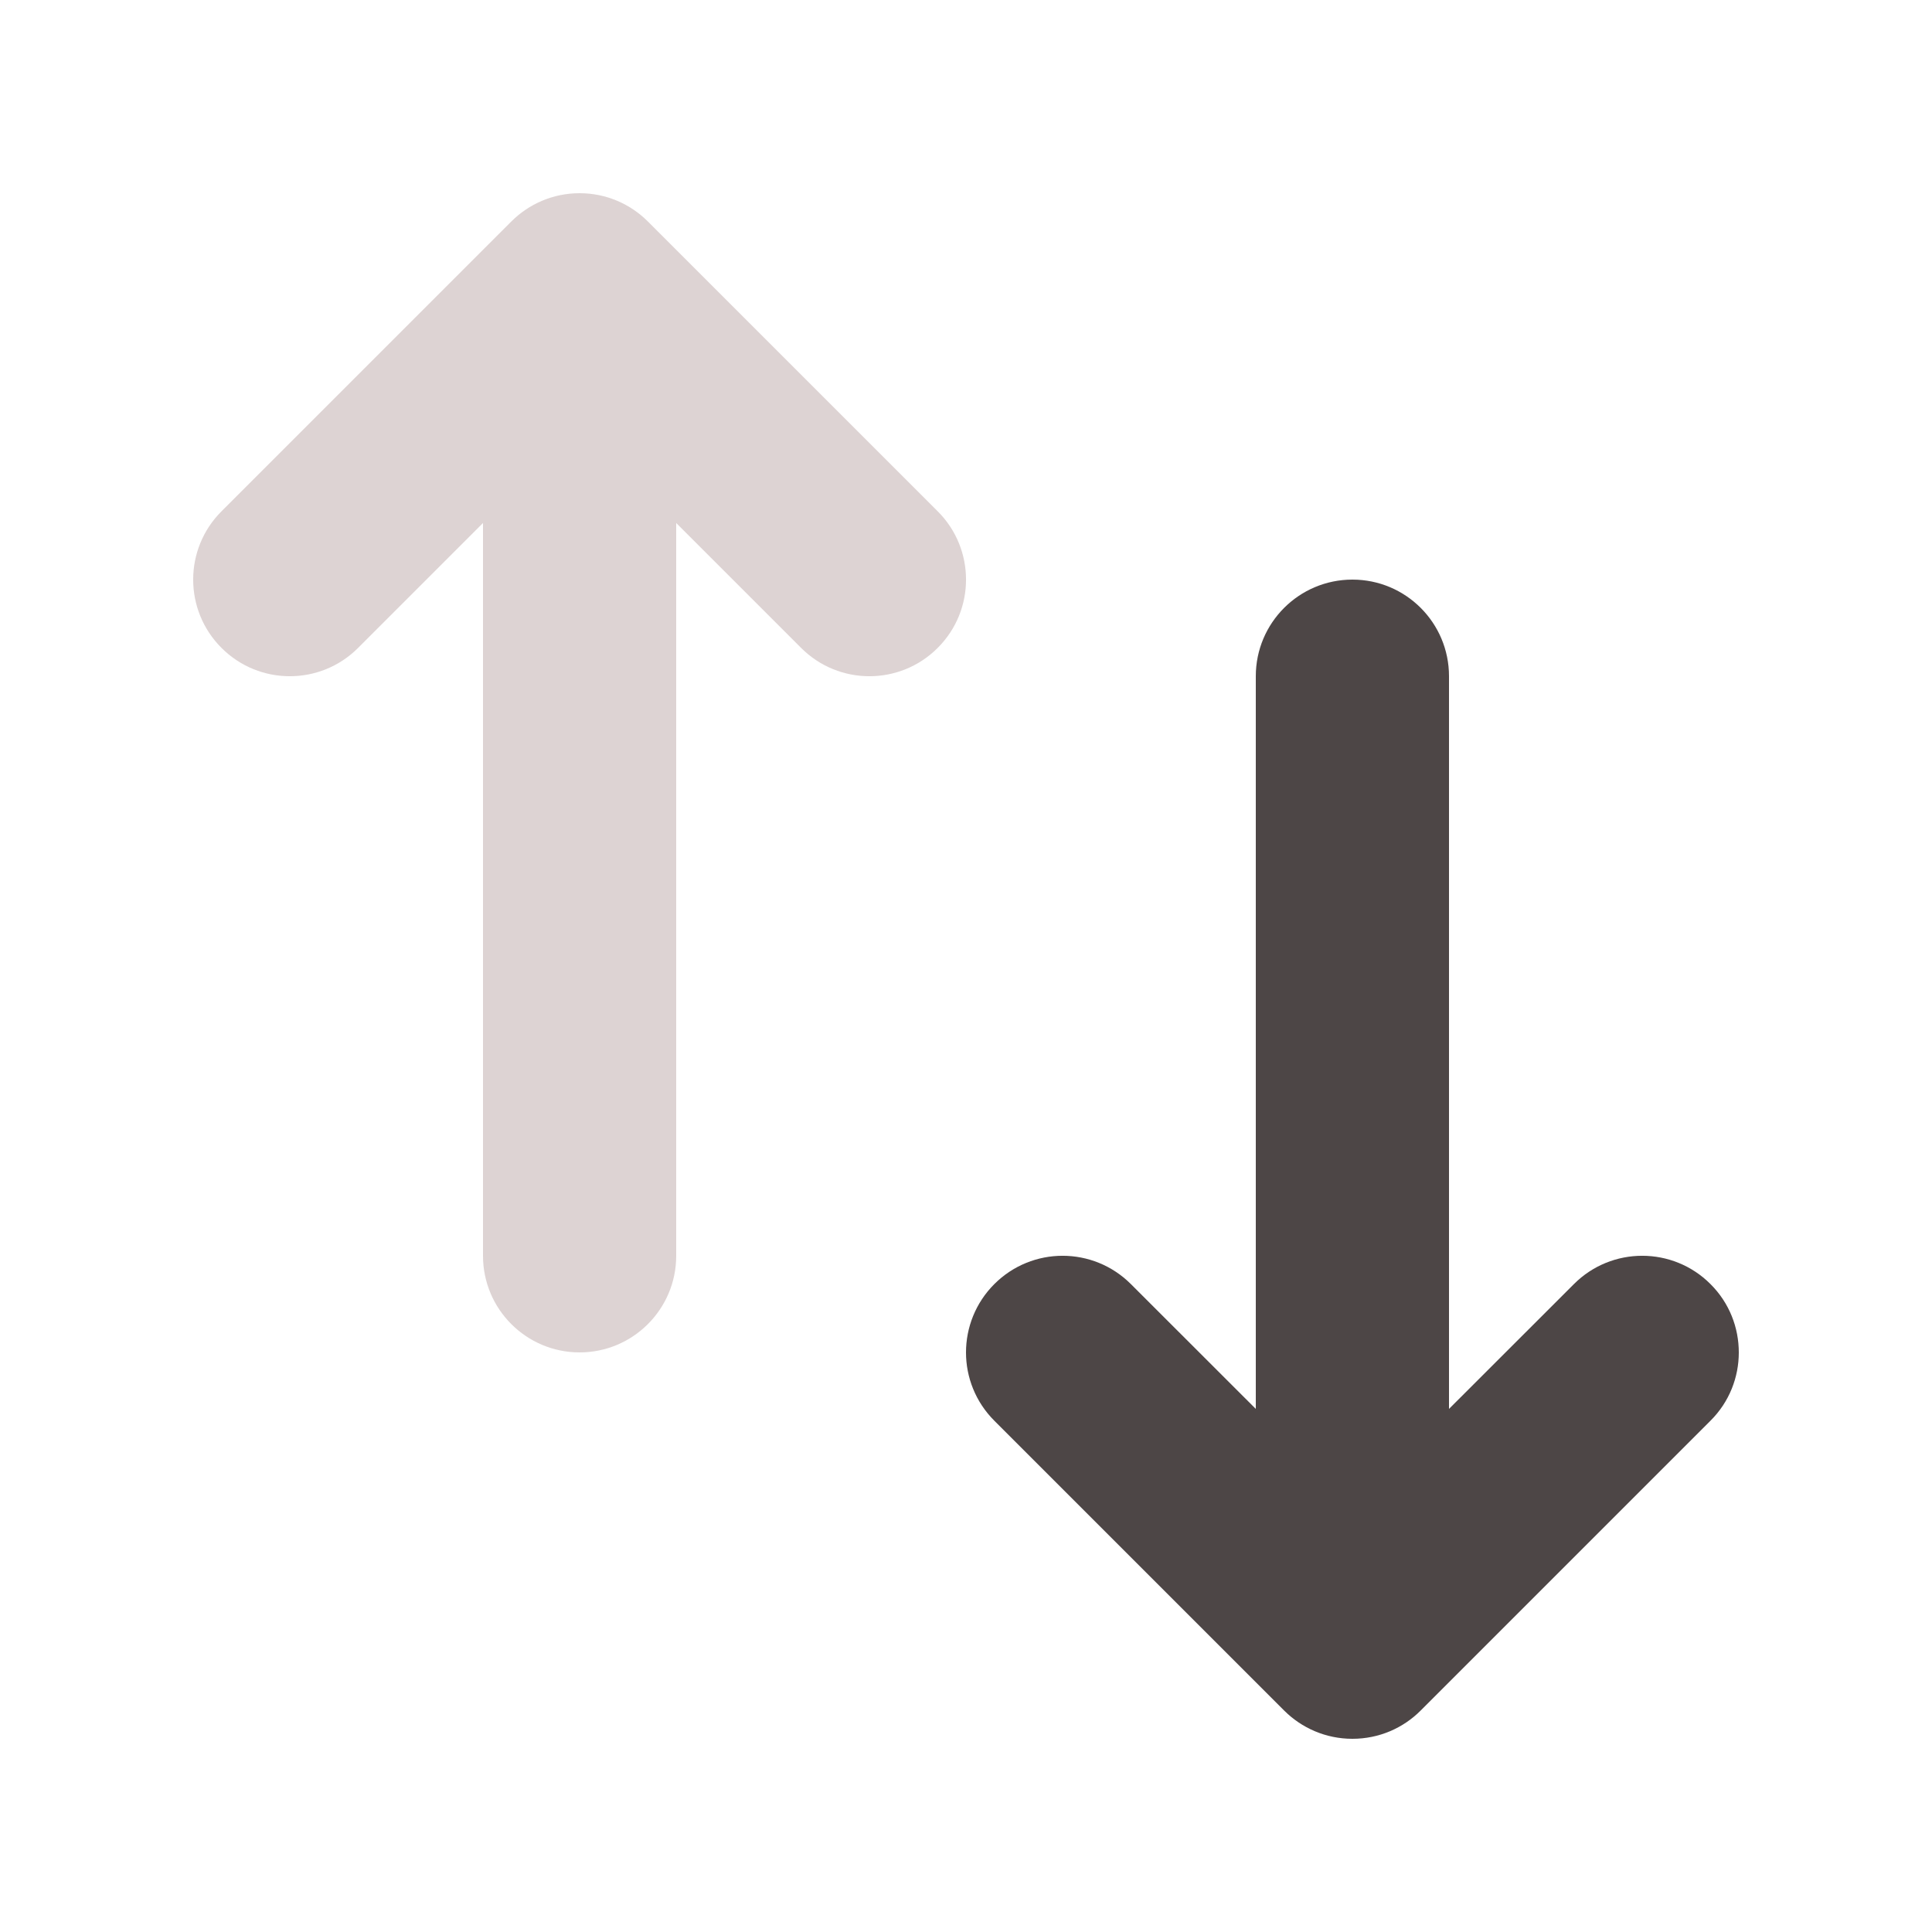 <svg width="20" height="20" viewBox="0 0 20 20" fill="none" xmlns="http://www.w3.org/2000/svg">
<path fill-rule="evenodd" clip-rule="evenodd" d="M13 7C13 6.448 13.448 6 14 6C14.553 6 15 6.448 15 7V14.585L16.293 13.293C16.683 12.902 17.317 12.902 17.707 13.293C17.903 13.488 18 13.744 18 14.001C18 14.256 17.903 14.512 17.707 14.707L14.707 17.707C14.527 17.888 14.277 18 14 18C13.724 18 13.474 17.888 13.293 17.707L10.293 14.707C10.098 14.512 10 14.256 10 14.001C10 13.744 10.098 13.488 10.293 13.293C10.684 12.902 11.316 12.902 11.707 13.293L13 14.585V7Z" fill="#4D4646"/>
<path fill-rule="evenodd" clip-rule="evenodd" d="M5.293 2.293C5.474 2.112 5.724 2 6 2C6.276 2 6.526 2.112 6.707 2.293L9.707 5.293C10.098 5.683 10.098 6.317 9.707 6.707C9.317 7.098 8.683 7.098 8.293 6.707L7 5.414V13C7 13.552 6.552 14 6 14C5.448 14 5 13.552 5 13V5.414L3.707 6.707C3.317 7.098 2.683 7.098 2.293 6.707C1.902 6.317 1.902 5.683 2.293 5.293L5.293 2.293Z" fill="#DDD3D3"/>
</svg>

